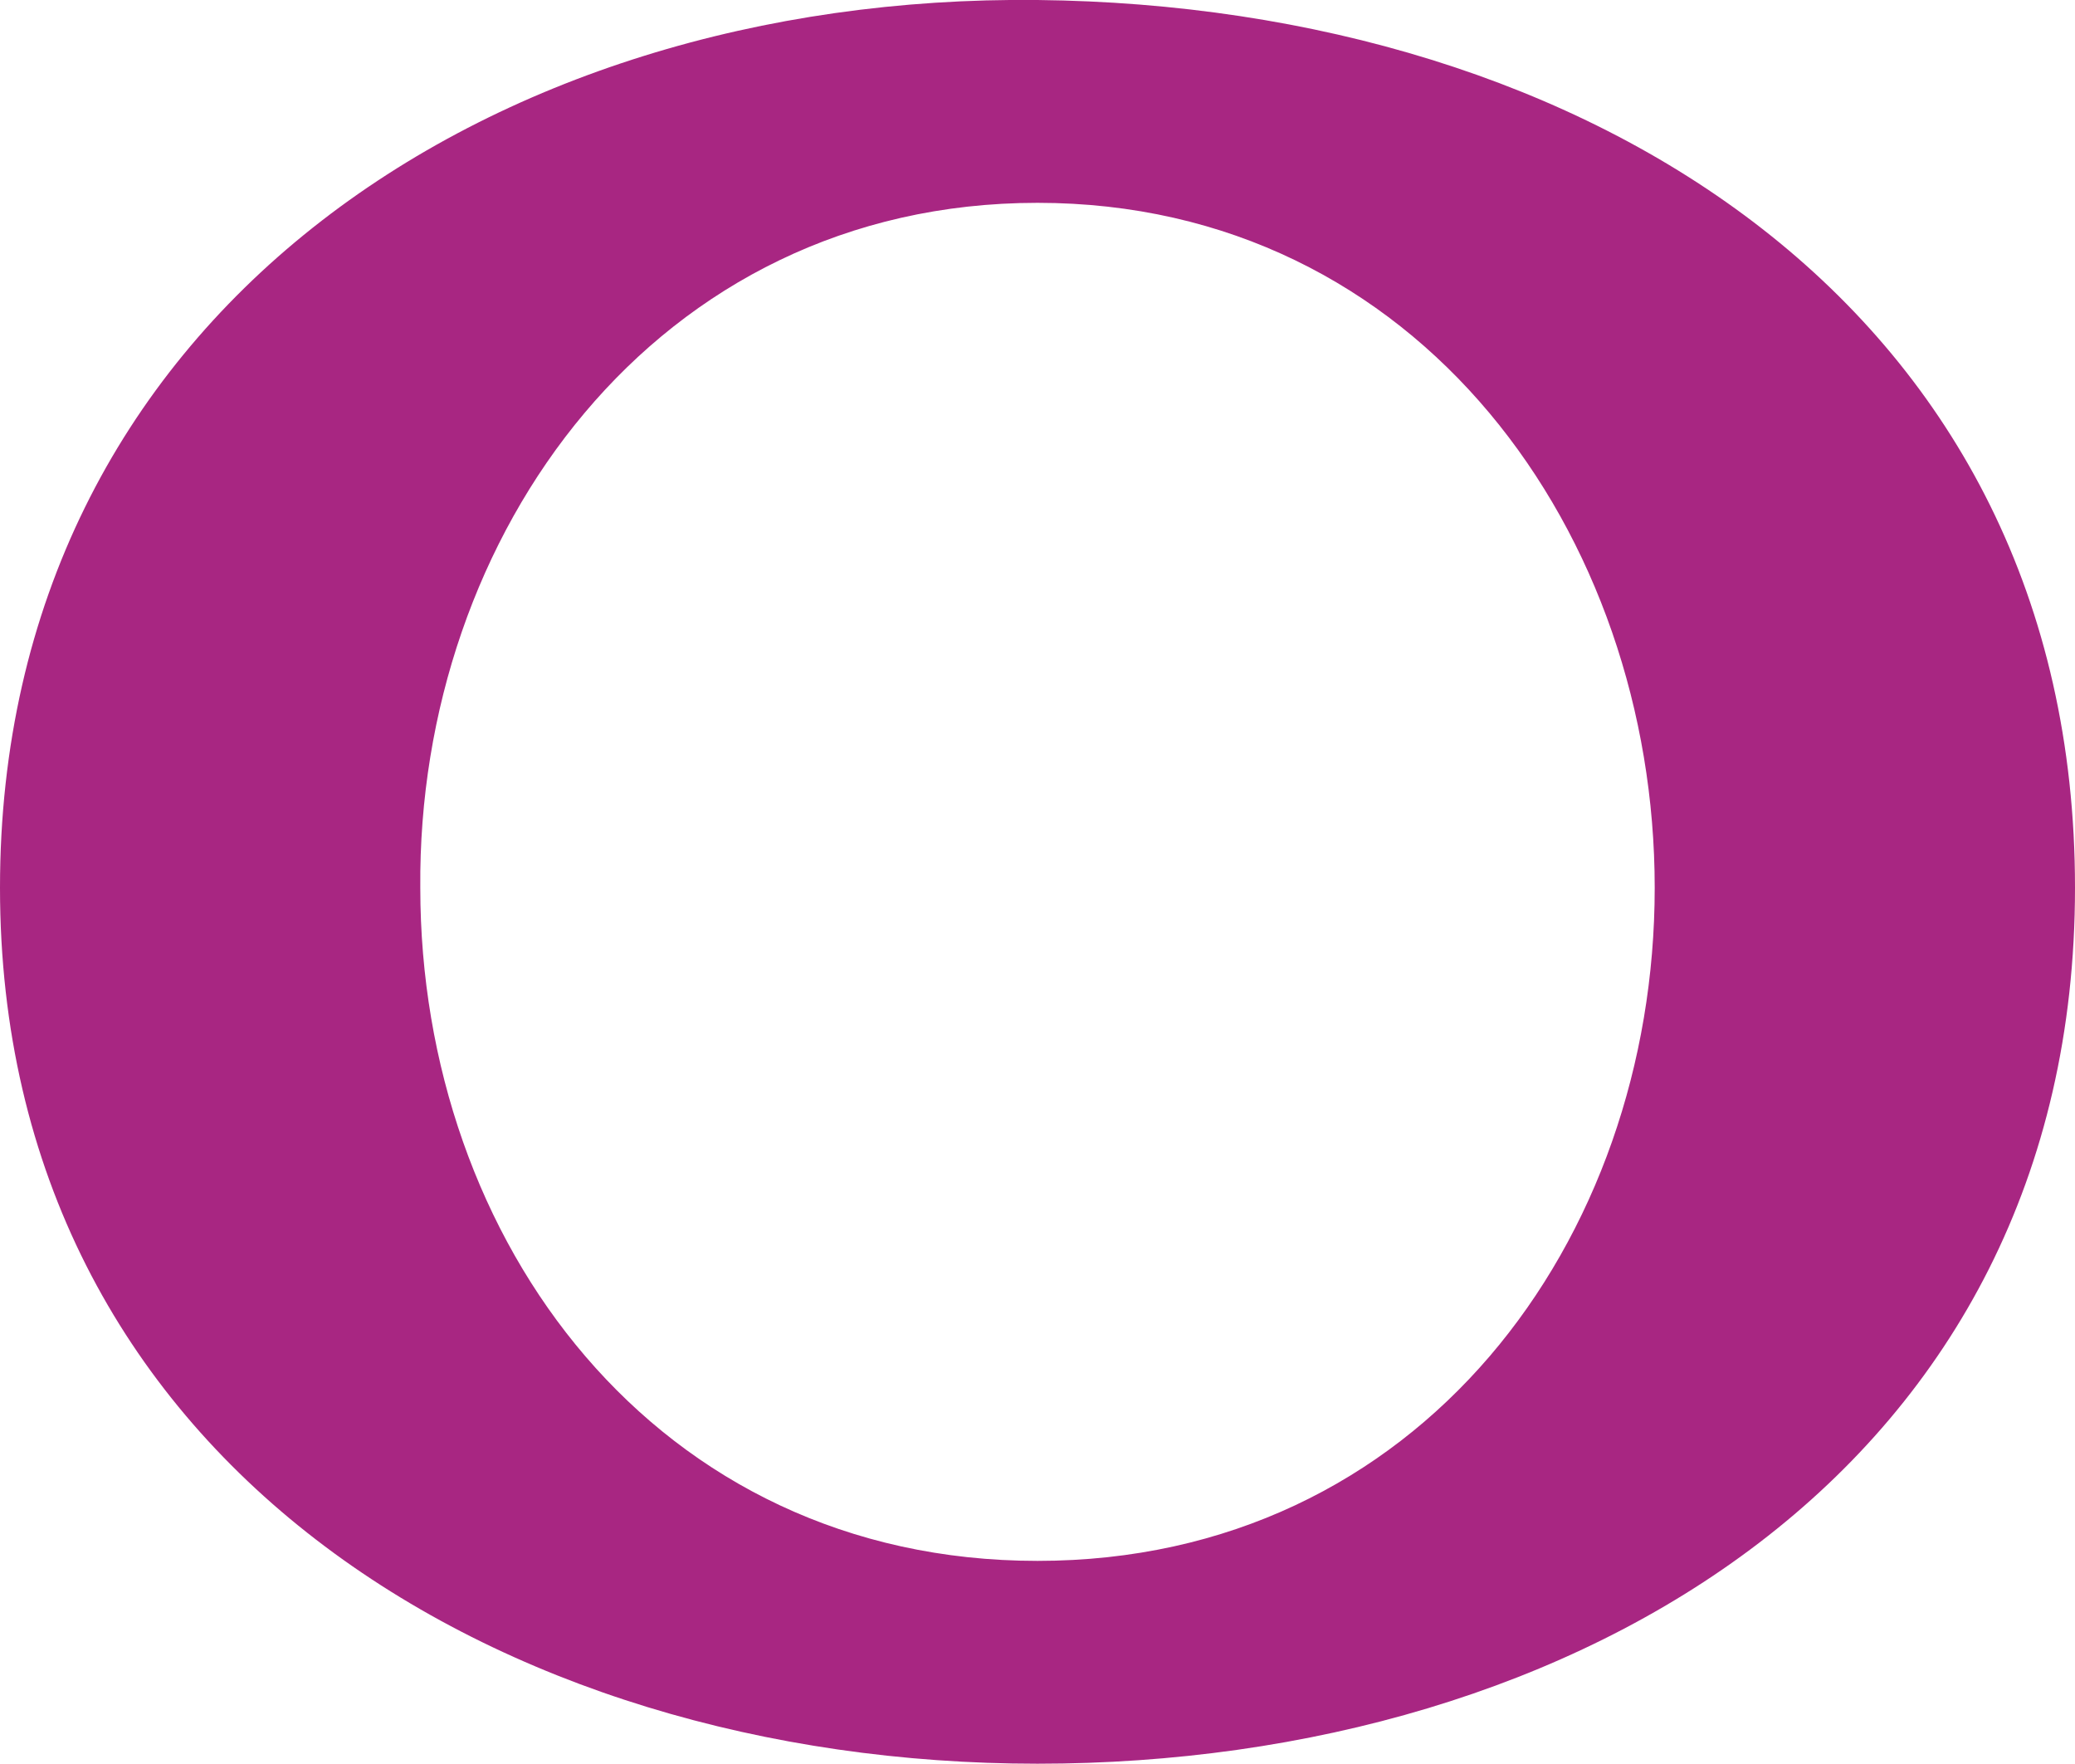 <?xml version="1.0" encoding="UTF-8"?>
<!DOCTYPE svg PUBLIC "-//W3C//DTD SVG 1.1//EN" "http://www.w3.org/Graphics/SVG/1.1/DTD/svg11.dtd">
<!-- Creator: CorelDRAW X8 -->
<svg xmlns="http://www.w3.org/2000/svg" xml:space="preserve" width="706px" height="600px" version="1.1" style="shape-rendering:geometricPrecision; text-rendering:geometricPrecision; image-rendering:optimizeQuality; fill-rule:evenodd; clip-rule:evenodd"
viewBox="0 0 706 600"
 xmlns:xlink="http://www.w3.org/1999/xlink">
 <defs>
  <style type="text/css">
   <![CDATA[
    .fil0 {fill:#A82682;fill-rule:nonzero}
   ]]>
  </style>
 </defs>
 <g id="Layer_x0020_1">
  <path class="fil0" d="M706 302c0,197 -169,298 -353,298 -184,0 -353,-104 -353,-298 0,-194 166,-304 353,-302 187,2 353,105 353,302zm-563 0c0,120 80,229 210,229 130,0 210,-109 210,-229 0,-120 -80,-233 -210,-233 -130,0 -211,113 -210,233z"/>
 </g>
</svg>
